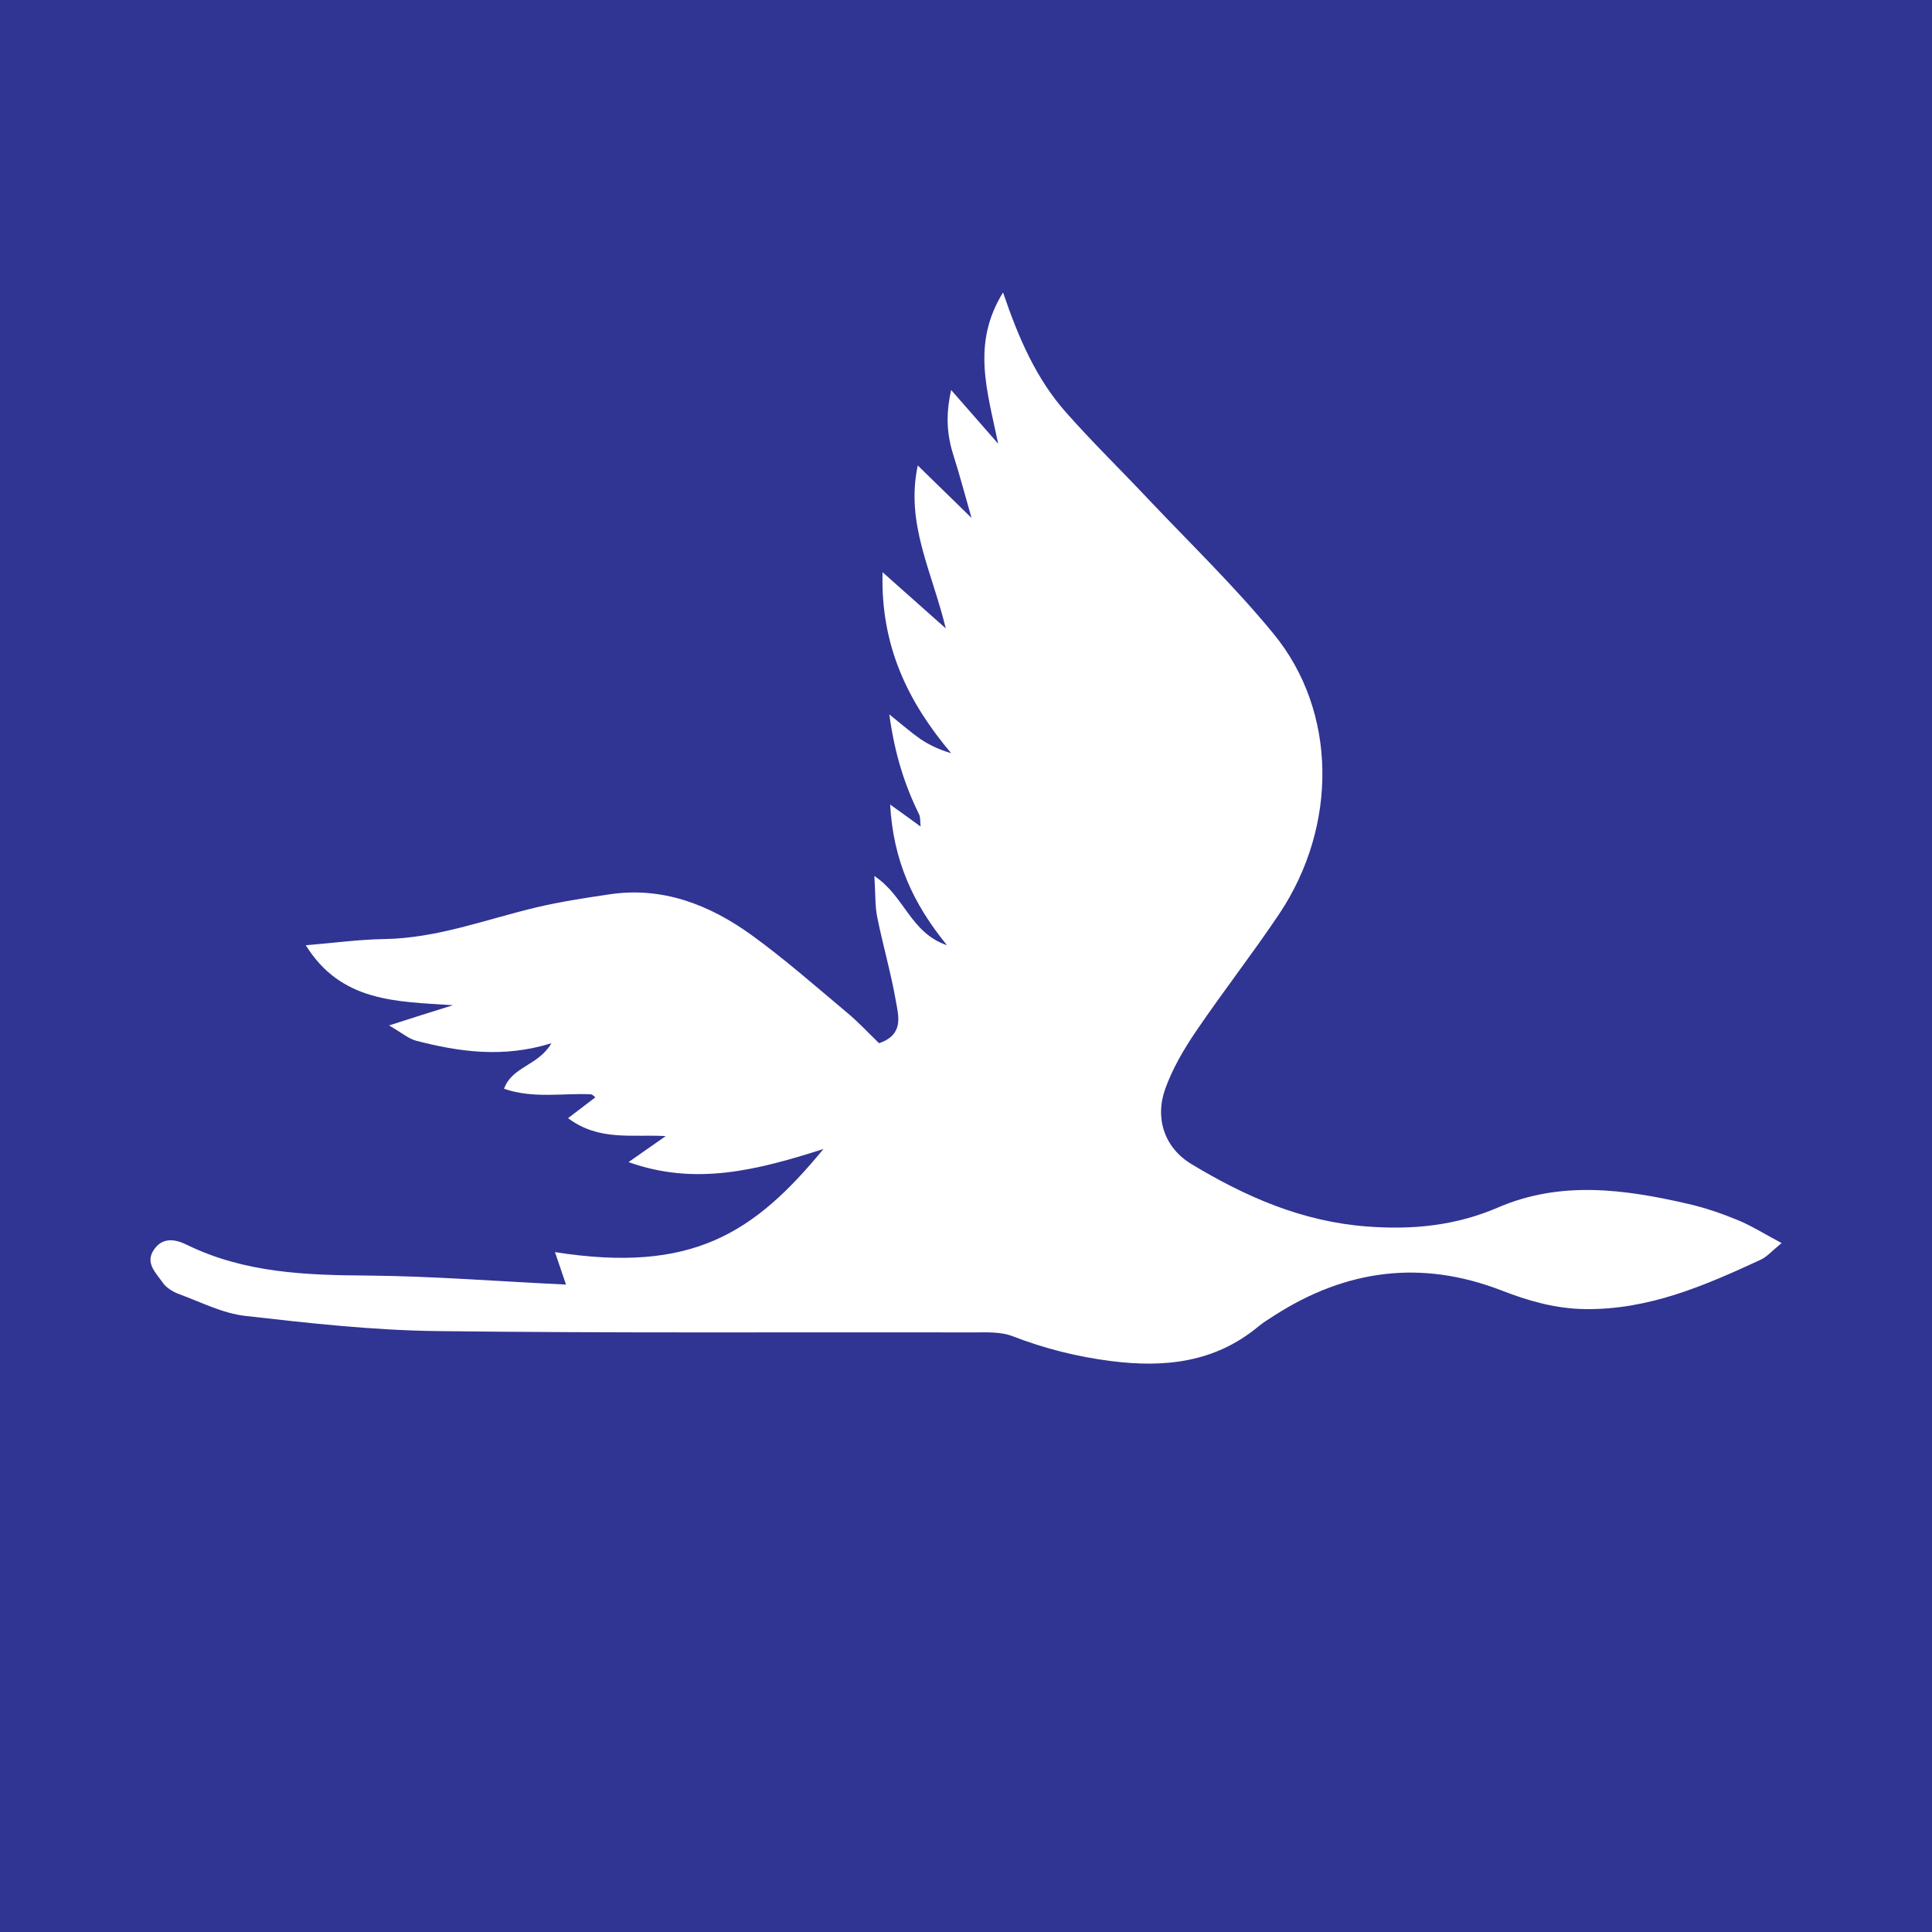 <?xml version="1.0" encoding="UTF-8"?>
<svg xmlns="http://www.w3.org/2000/svg" xmlns:xlink="http://www.w3.org/1999/xlink" width="56pt" height="56pt" viewBox="0 0 56 56" version="1.1">
<g id="surface1">
<rect x="0" y="0" width="56" height="56" style="fill:rgb(19.057%,20.428%,57.425%);fill-opacity:1;stroke:none;"/>
<path style=" stroke:none;fill-rule:nonzero;fill:rgb(100%,100%,100%);fill-opacity:1;" d="M 29.074 8.477 C 29.535 9.836 30.051 11 30.902 11.957 C 31.66 12.816 32.484 13.617 33.27 14.453 C 34.496 15.75 35.789 16.996 36.918 18.375 C 38.766 20.629 38.781 23.945 37.078 26.492 C 36.305 27.645 35.449 28.742 34.668 29.891 C 34.316 30.41 33.988 30.969 33.777 31.555 C 33.465 32.422 33.758 33.273 34.535 33.742 C 36.105 34.688 37.738 35.41 39.633 35.551 C 40.969 35.652 42.211 35.523 43.43 34.996 C 45.238 34.219 47.082 34.469 48.914 34.891 C 49.414 35.004 49.902 35.172 50.375 35.367 C 50.773 35.531 51.141 35.766 51.641 36.031 C 51.375 36.246 51.23 36.418 51.047 36.508 C 49.426 37.258 47.801 37.969 45.945 37.945 C 45.086 37.934 44.301 37.707 43.527 37.406 C 41.207 36.508 39.027 36.793 36.953 38.121 C 36.785 38.227 36.613 38.332 36.465 38.457 C 35.211 39.492 33.766 39.648 32.219 39.453 C 31.227 39.328 30.281 39.09 29.348 38.73 C 28.996 38.594 28.57 38.621 28.176 38.621 C 23.004 38.609 17.828 38.645 12.656 38.582 C 10.801 38.559 8.945 38.352 7.098 38.141 C 6.449 38.066 5.824 37.742 5.195 37.512 C 5.016 37.445 4.816 37.328 4.715 37.176 C 4.527 36.898 4.195 36.613 4.461 36.223 C 4.719 35.844 5.098 35.922 5.426 36.086 C 7.086 36.895 8.852 36.961 10.652 36.973 C 12.512 36.988 14.371 37.137 16.406 37.234 C 16.27 36.836 16.18 36.57 16.086 36.293 C 20.055 36.918 21.859 35.75 23.867 33.305 C 21.949 33.918 20.156 34.379 18.219 33.684 C 18.574 33.434 18.895 33.211 19.297 32.93 C 18.309 32.875 17.363 33.082 16.465 32.41 C 16.742 32.199 16.996 32.008 17.258 31.805 C 17.219 31.781 17.176 31.723 17.125 31.719 C 16.305 31.68 15.469 31.852 14.609 31.559 C 14.848 30.906 15.602 30.895 15.984 30.238 C 14.59 30.672 13.316 30.492 12.055 30.164 C 11.848 30.109 11.672 29.953 11.277 29.723 C 11.992 29.492 12.5 29.332 13.129 29.137 C 11.484 29.027 9.891 29.051 8.863 27.398 C 9.684 27.332 10.41 27.23 11.141 27.219 C 12.672 27.195 14.086 26.648 15.547 26.301 C 16.238 26.137 16.941 26.031 17.645 25.926 C 19.195 25.688 20.555 26.219 21.777 27.098 C 22.738 27.793 23.633 28.582 24.543 29.344 C 24.875 29.617 25.168 29.938 25.48 30.238 C 26.199 29.992 26.047 29.461 25.969 29.027 C 25.828 28.211 25.594 27.41 25.43 26.598 C 25.359 26.266 25.379 25.918 25.344 25.391 C 26.234 25.984 26.379 27.031 27.449 27.398 C 26.445 26.168 25.891 24.922 25.801 23.32 C 26.164 23.578 26.398 23.75 26.684 23.957 C 26.668 23.816 26.684 23.699 26.641 23.609 C 26.223 22.754 25.934 21.863 25.777 20.707 C 26.172 21.023 26.414 21.238 26.68 21.422 C 26.938 21.594 27.223 21.73 27.57 21.832 C 26.32 20.352 25.52 18.723 25.582 16.586 C 26.219 17.152 26.73 17.605 27.414 18.215 C 27.008 16.543 26.242 15.176 26.602 13.492 C 27.121 13.996 27.566 14.434 28.16 15.012 C 27.953 14.293 27.812 13.746 27.641 13.215 C 27.457 12.641 27.398 12.07 27.57 11.305 C 28.035 11.836 28.406 12.262 28.934 12.863 C 28.609 11.305 28.16 9.953 29.074 8.477 "/>
</g>
</svg>

